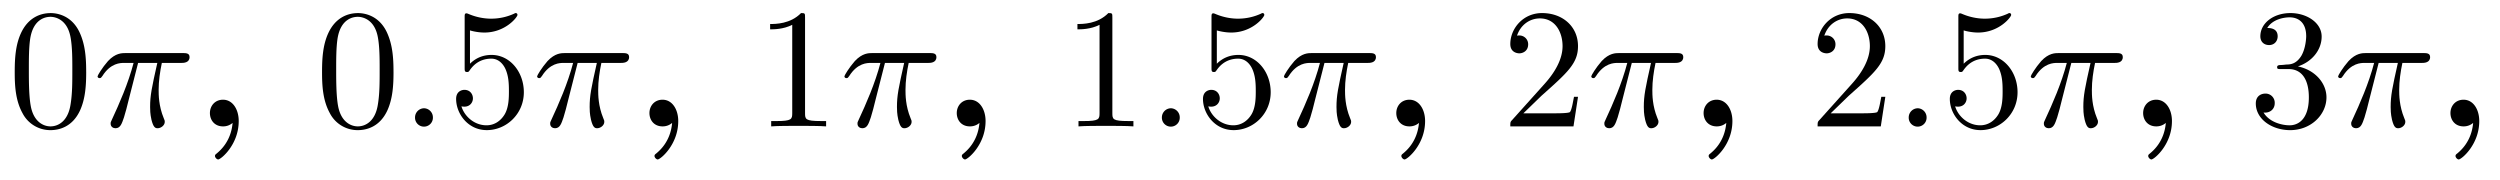 <svg xmlns="http://www.w3.org/2000/svg" xmlns:xlink="http://www.w3.org/1999/xlink" width="195.363" height="14.067" viewBox="0 0 146.522 10.55" version="1.2"><defs><symbol overflow="visible" id="a"><path style="stroke:none" d="M4.578-3.188c0-.796-.047-1.593-.39-2.328C3.733-6.484 2.905-6.64 2.5-6.64c-.61 0-1.328.266-1.75 1.188-.313.687-.36 1.469-.36 2.266 0 .75.032 1.64.454 2.406a1.83 1.83 0 0 0 1.64 1c.532 0 1.297-.203 1.735-1.157.312-.687.36-1.468.36-2.25ZM2.484 0c-.39 0-.984-.25-1.156-1.203-.11-.594-.11-1.516-.11-2.11 0-.64 0-1.296.079-1.828.187-1.187.937-1.28 1.187-1.28.329 0 .985.187 1.172 1.171.11.563.11 1.313.11 1.938 0 .75 0 1.421-.11 2.062C3.5-.297 2.937 0 2.484 0Zm0 0"/></symbol><symbol overflow="visible" id="e"><path style="stroke:none" d="M4.469-2c0-1.188-.813-2.188-1.89-2.188-.47 0-.907.157-1.267.516v-1.953c.204.063.532.125.844.125 1.235 0 1.938-.906 1.938-1.031 0-.063-.032-.11-.11-.11 0 0-.03 0-.078.032a3.22 3.22 0 0 1-1.36.296c-.39 0-.858-.078-1.327-.28-.078-.032-.094-.032-.11-.032C1-6.625 1-6.547 1-6.391v2.954c0 .171 0 .25.14.25.079 0 .094-.016.141-.079.11-.156.469-.703 1.282-.703.515 0 .765.453.843.64.156.376.188.75.188 1.25 0 .36 0 .954-.25 1.376-.235.39-.61.64-1.063.64-.719 0-1.297-.53-1.469-1.109.032 0 .063.016.172.016.329 0 .5-.25.5-.485 0-.25-.171-.5-.5-.5-.14 0-.484.079-.484.532C.5-.75 1.188.219 2.297.219 3.453.219 4.469-.734 4.469-2Zm0 0"/></symbol><symbol overflow="visible" id="f"><path style="stroke:none" d="M2.938-6.375c0-.25 0-.266-.235-.266C2.078-6 1.203-6 .891-6v.313c.203 0 .78 0 1.296-.266v5.172c0 .36-.03.469-.921.469H.953V0c.344-.031 1.203-.031 1.61-.031.39 0 1.265 0 1.609.031v-.313h-.313c-.906 0-.921-.109-.921-.468Zm0 0"/></symbol><symbol overflow="visible" id="g"><path style="stroke:none" d="m1.266-.766 1.062-1.03c1.547-1.376 2.14-1.907 2.14-2.907 0-1.14-.89-1.938-2.109-1.938C1.234-6.64.5-5.719.5-4.828c0 .547.5.547.531.547.172 0 .516-.11.516-.532a.513.513 0 0 0-.531-.515c-.079 0-.094 0-.125.016.218-.657.765-1.016 1.343-1.016.907 0 1.329.812 1.329 1.625 0 .797-.485 1.578-1.047 2.203L.609-.375C.5-.265.5-.235.5 0h3.703l.266-1.734h-.235C4.172-1.438 4.11-1 4-.844c-.063.078-.719.078-.938.078Zm0 0"/></symbol><symbol overflow="visible" id="h"><path style="stroke:none" d="M2.89-3.516c.813-.265 1.391-.953 1.391-1.75 0-.812-.875-1.375-1.828-1.375-1 0-1.765.594-1.765 1.36 0 .328.218.515.515.515.297 0 .5-.218.5-.515 0-.485-.469-.485-.61-.485.298-.5.954-.625 1.313-.625.422 0 .969.22.969 1.11 0 .125-.031.703-.281 1.14-.297.485-.64.516-.89.516a3.29 3.29 0 0 1-.392.031c-.078.016-.14.031-.14.125 0 .11.062.11.234.11h.438c.812 0 1.187.671 1.187 1.656 0 1.36-.687 1.64-1.125 1.64-.437 0-1.187-.171-1.531-.75.344.047.656-.171.656-.546a.537.537 0 0 0-.547-.563c-.25 0-.562.14-.562.578C.422-.437 1.344.22 2.437.22c1.22 0 2.126-.906 2.126-1.922 0-.813-.641-1.594-1.672-1.813Zm0 0"/></symbol><symbol overflow="visible" id="b"><path style="stroke:none" d="M2.64-3.719h1.126c-.329 1.469-.422 1.906-.422 2.578 0 .141 0 .407.078.75.11.438.219.5.36.5.202 0 .421-.171.421-.375 0-.062 0-.078-.062-.218-.297-.72-.297-1.375-.297-1.657 0-.515.078-1.062.187-1.578h1.125c.14 0 .5 0 .5-.344 0-.234-.218-.234-.406-.234H1.906c-.218 0-.593 0-1.031.469-.344.39-.61.844-.61.89 0 .016 0 .11.126.11.078 0 .093-.047.156-.125.484-.766 1.062-.766 1.265-.766h.563c-.313 1.203-.844 2.406-1.266 3.313-.078.156-.078.172-.078.25 0 .187.157.265.282.265.296 0 .375-.28.5-.64.14-.469.14-.485.265-.985Zm0 0"/></symbol><symbol overflow="visible" id="d"><path style="stroke:none" d="M1.906-.531a.534.534 0 0 0-.515-.531.537.537 0 0 0-.532.53.524.524 0 1 0 1.047 0Zm0 0"/></symbol><symbol overflow="visible" id="c"><path style="stroke:none" d="M2.5-.313c0-.671-.344-1.25-.922-1.25-.469 0-.766.36-.766.782 0 .406.266.781.766.781a.842.842 0 0 0 .563-.203C2.047.89 1.406 1.422 1.203 1.594c-.062.047-.094.078-.094.14 0 .094.11.204.188.204.156 0 1.203-.86 1.203-2.25Zm0 0"/></symbol></defs><use xlink:href="#a" x=".473" y="7.407" style="fill:#000;fill-opacity:1"/><use xlink:href="#b" x="5.454" y="7.407" style="fill:#000;fill-opacity:1"/><use xlink:href="#c" x="11.491" y="7.407" style="fill:#000;fill-opacity:1"/><use xlink:href="#a" x="18.485" y="7.407" style="fill:#000;fill-opacity:1"/><use xlink:href="#d" x="23.466" y="7.407" style="fill:#000;fill-opacity:1"/><use xlink:href="#e" x="26.233" y="7.407" style="fill:#000;fill-opacity:1"/><use xlink:href="#b" x="31.215" y="7.407" style="fill:#000;fill-opacity:1"/><use xlink:href="#c" x="37.251" y="7.407" style="fill:#000;fill-opacity:1"/><use xlink:href="#f" x="44.245" y="7.407" style="fill:#000;fill-opacity:1"/><use xlink:href="#b" x="49.226" y="7.407" style="fill:#000;fill-opacity:1"/><use xlink:href="#c" x="55.263" y="7.407" style="fill:#000;fill-opacity:1"/><use xlink:href="#f" x="62.256" y="7.407" style="fill:#000;fill-opacity:1"/><use xlink:href="#d" x="67.238" y="7.407" style="fill:#000;fill-opacity:1"/><use xlink:href="#e" x="70.005" y="7.407" style="fill:#000;fill-opacity:1"/><use xlink:href="#b" x="74.986" y="7.407" style="fill:#000;fill-opacity:1"/><use xlink:href="#c" x="81.023" y="7.407" style="fill:#000;fill-opacity:1"/><use xlink:href="#g" x="88.017" y="7.407" style="fill:#000;fill-opacity:1"/><use xlink:href="#b" x="92.998" y="7.407" style="fill:#000;fill-opacity:1"/><use xlink:href="#c" x="99.034" y="7.407" style="fill:#000;fill-opacity:1"/><use xlink:href="#g" x="106.028" y="7.407" style="fill:#000;fill-opacity:1"/><use xlink:href="#d" x="111.009" y="7.407" style="fill:#000;fill-opacity:1"/><use xlink:href="#e" x="113.777" y="7.407" style="fill:#000;fill-opacity:1"/><use xlink:href="#b" x="118.758" y="7.407" style="fill:#000;fill-opacity:1"/><use xlink:href="#c" x="124.795" y="7.407" style="fill:#000;fill-opacity:1"/><use xlink:href="#h" x="131.788" y="7.407" style="fill:#000;fill-opacity:1"/><use xlink:href="#b" x="136.77" y="7.407" style="fill:#000;fill-opacity:1"/><use xlink:href="#c" x="142.806" y="7.407" style="fill:#000;fill-opacity:1"/></svg>